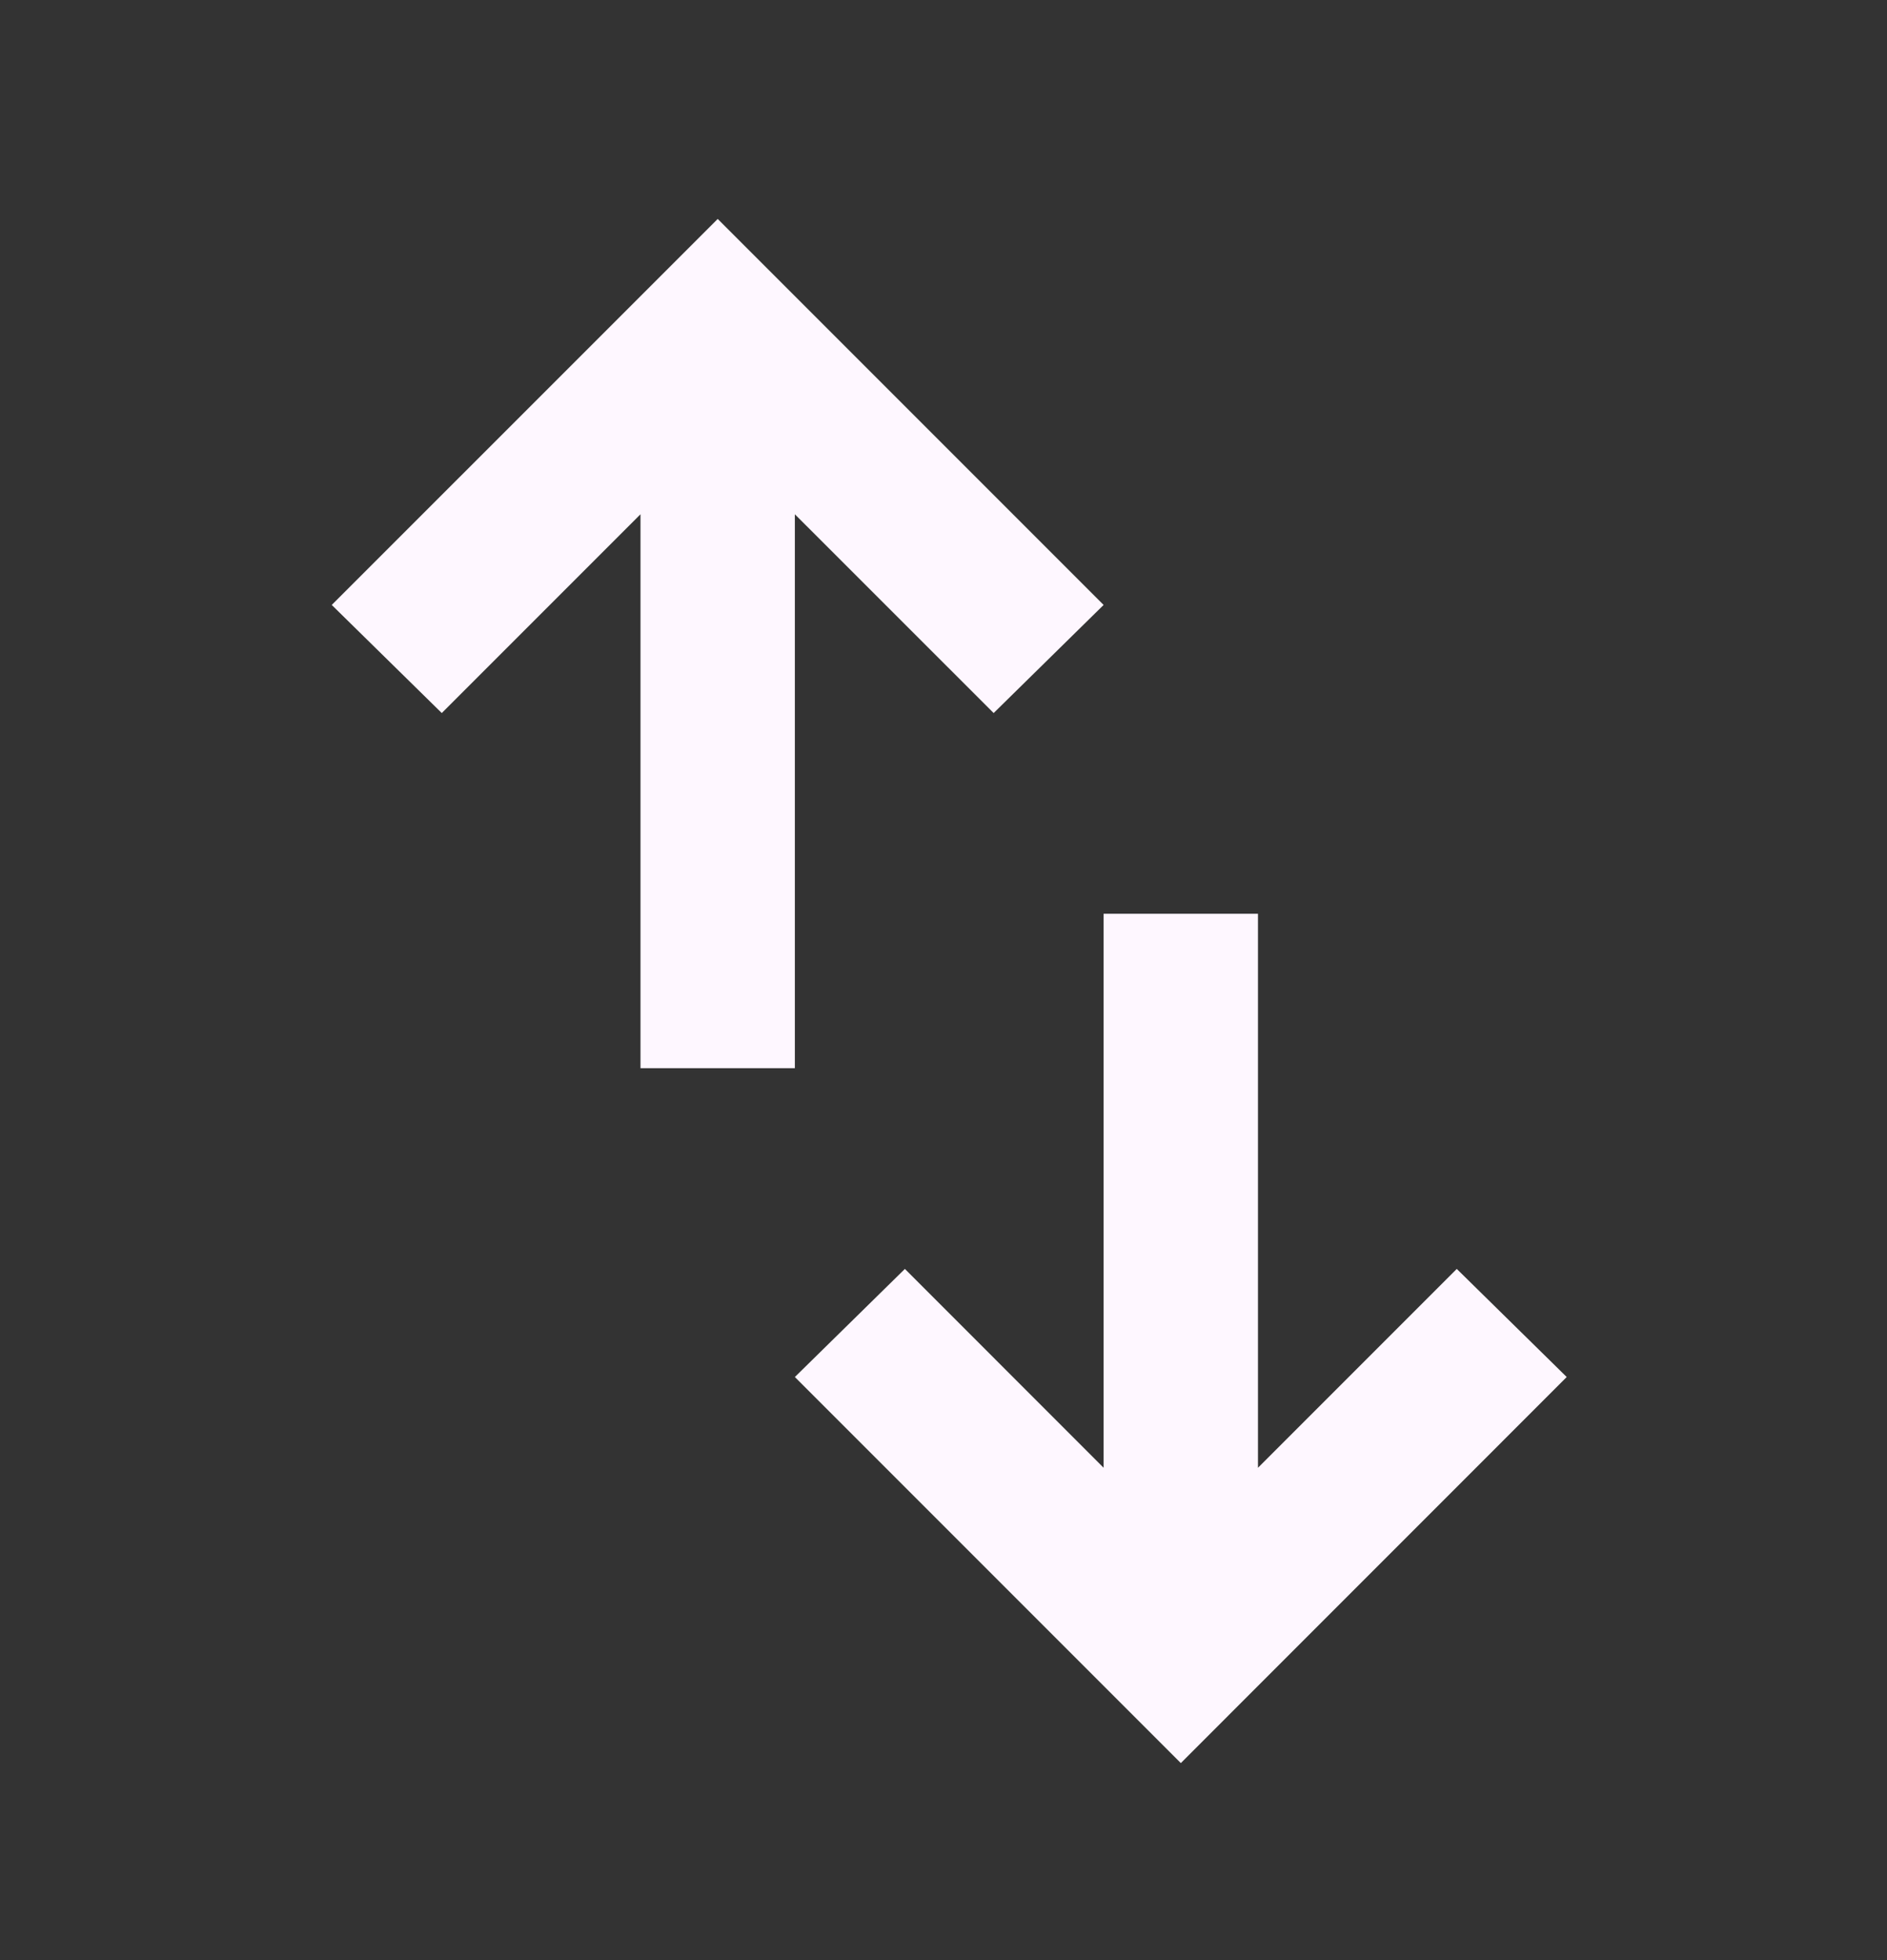 <svg width="26" height="27" viewBox="0 0 26 27" fill="none" xmlns="http://www.w3.org/2000/svg">
<rect x="0" y="0" width="26" height="27" fill="#333333" stroke="none"/>
<path d="M8.825 14.714V7.084L6.087 9.822L4.571 8.333L9.889 3.016L15.206 8.333L13.691 9.822L10.952 7.084V14.714H8.825ZM16.27 24.286L10.952 18.968L12.468 17.479L15.206 20.218V12.587H17.333V20.218L20.072 17.479L21.587 18.968L16.27 24.286Z" fill="#FEF7FF"/>
</svg>

